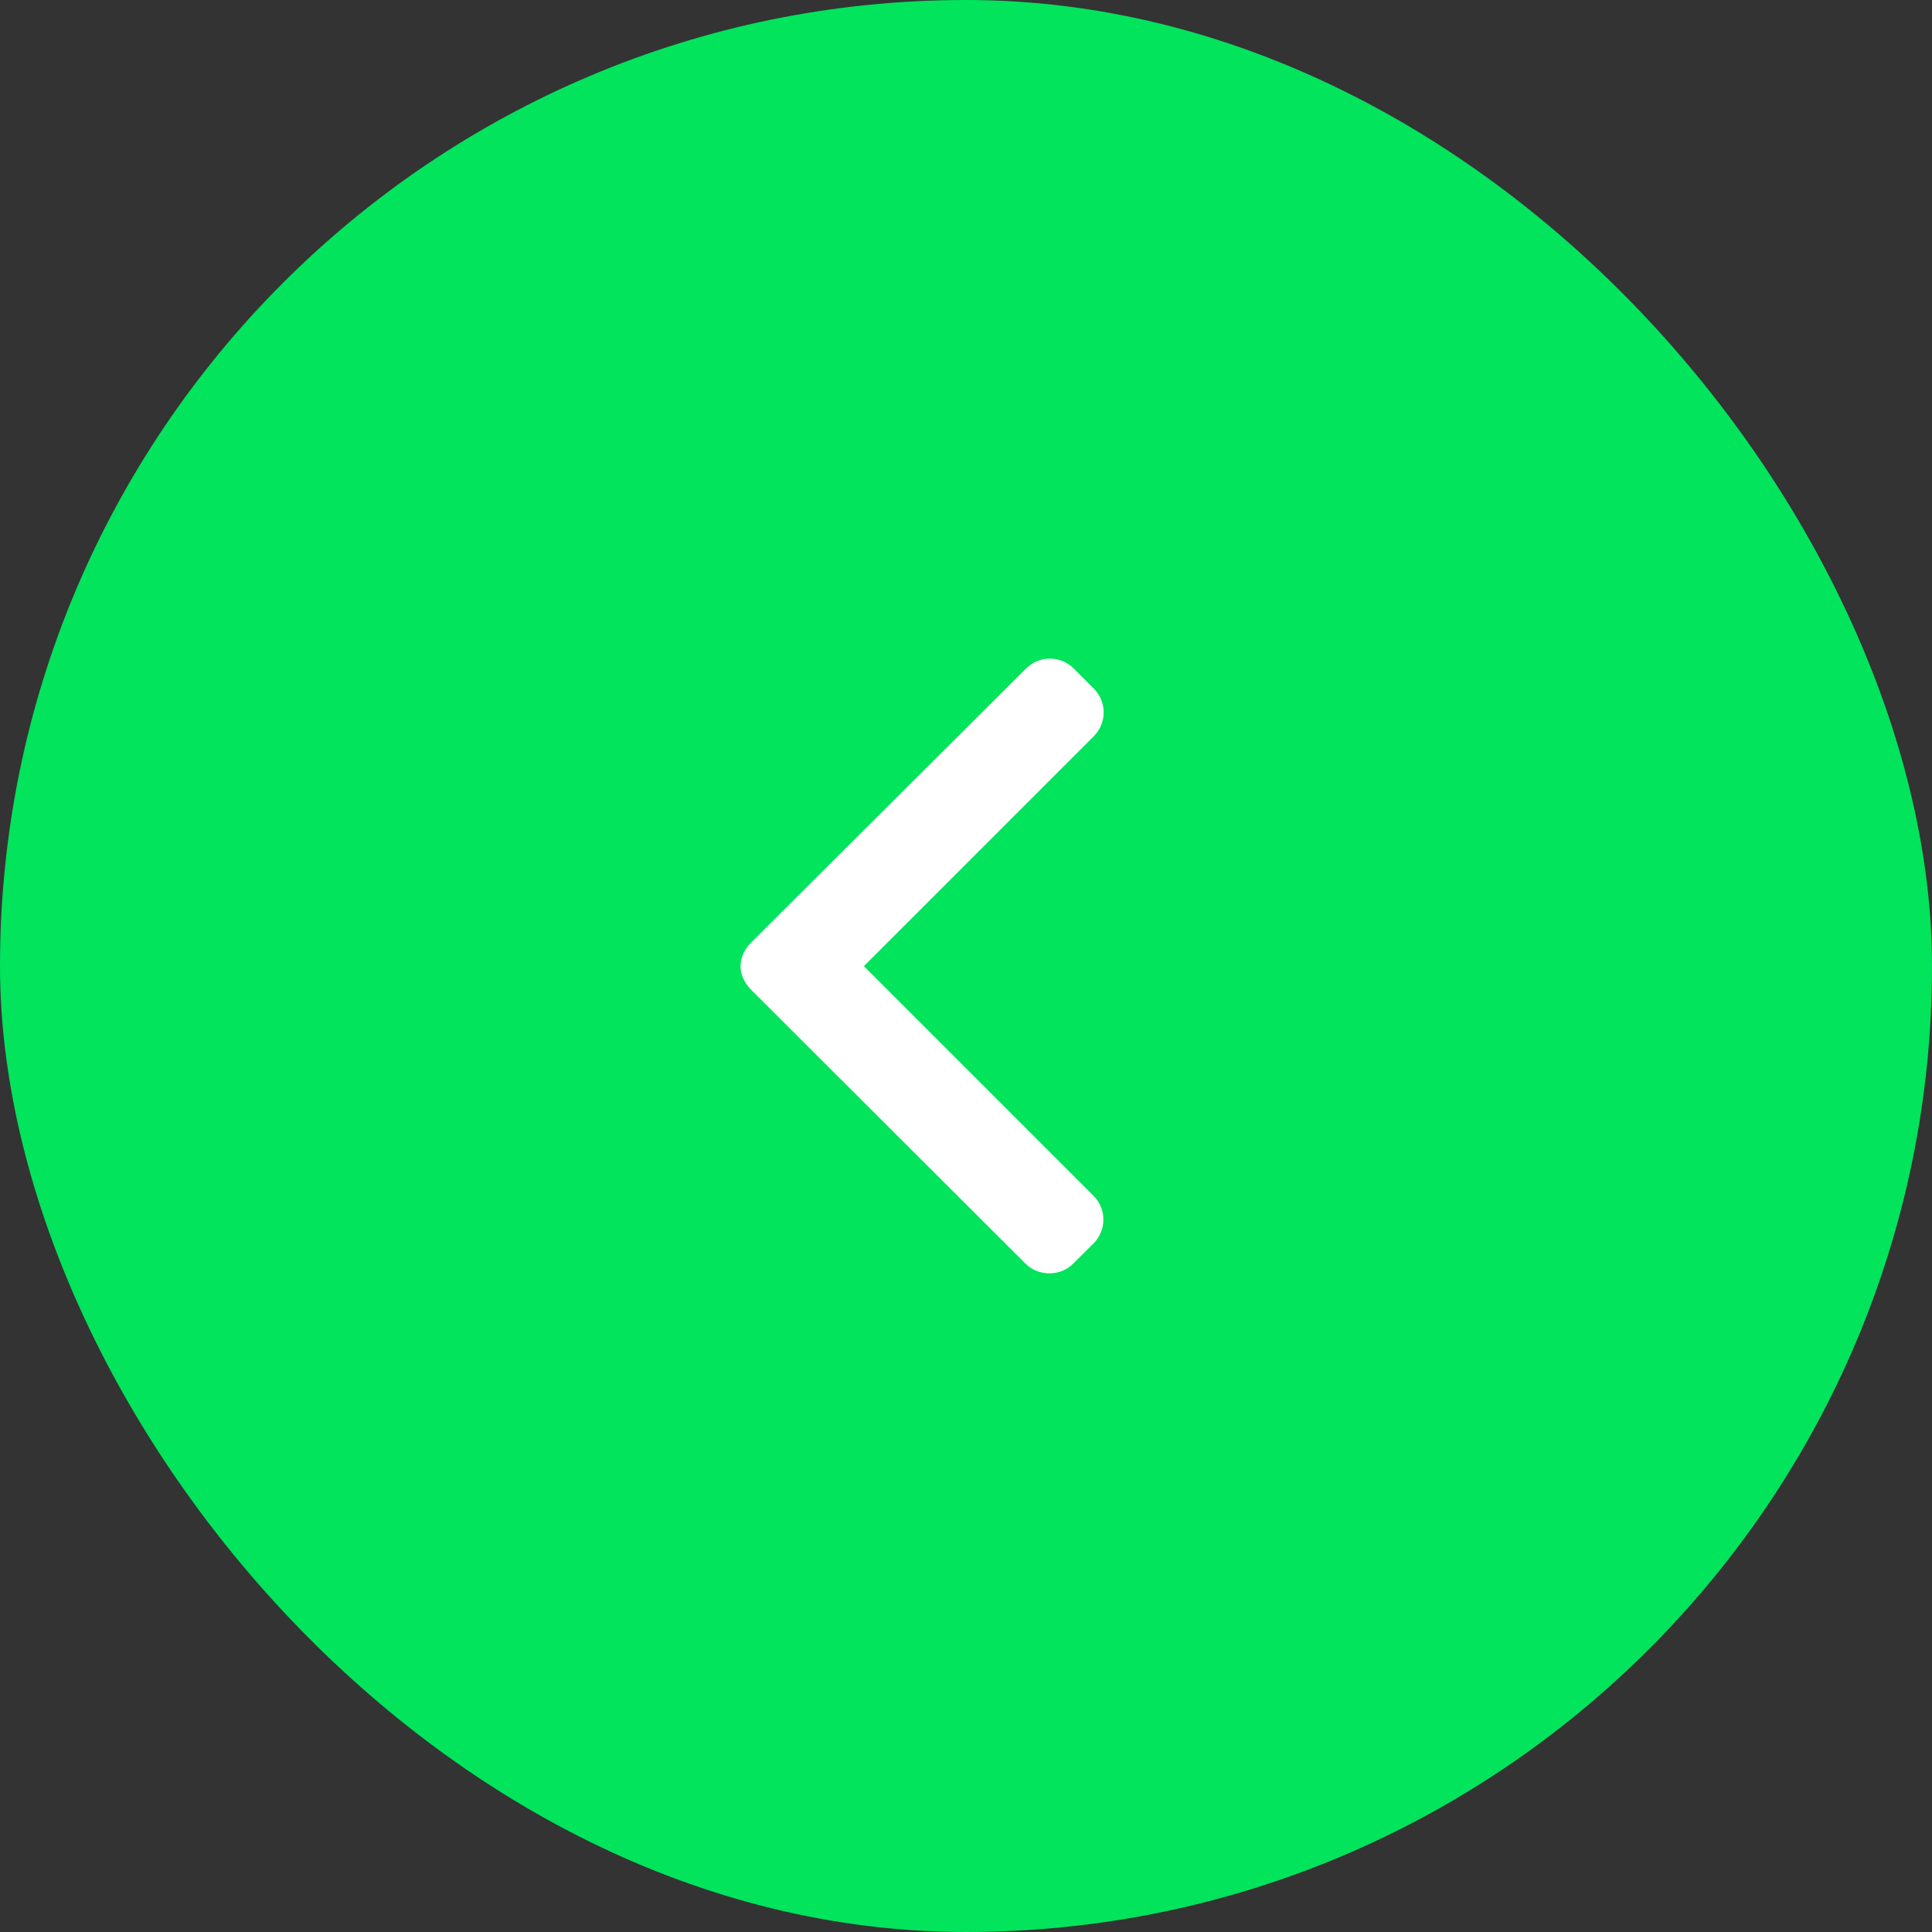 <svg width="44" height="44" viewBox="0 0 44 44" fill="none" xmlns="http://www.w3.org/2000/svg">
<rect x="0" y="0" width="44" height="44" fill="#333333" stroke="none"/>
<rect width="44" height="44" rx="22" fill="#01E45C"/>
<path d="M24.444 28.776L24.905 28.318C25.049 28.173 25.129 27.981 25.129 27.776C25.129 27.571 25.049 27.379 24.905 27.234L19.674 22.003L24.911 16.766C25.055 16.622 25.135 16.43 25.135 16.224C25.135 16.019 25.055 15.827 24.911 15.683L24.452 15.224C24.154 14.925 23.668 14.925 23.369 15.224L17.111 21.46C16.967 21.604 16.865 21.796 16.865 22.003L16.865 22.005C16.865 22.21 16.967 22.402 17.111 22.546L23.352 28.776C23.496 28.921 23.694 29 23.899 29C24.104 29 24.299 28.921 24.444 28.776Z" fill="white"/>
</svg>
